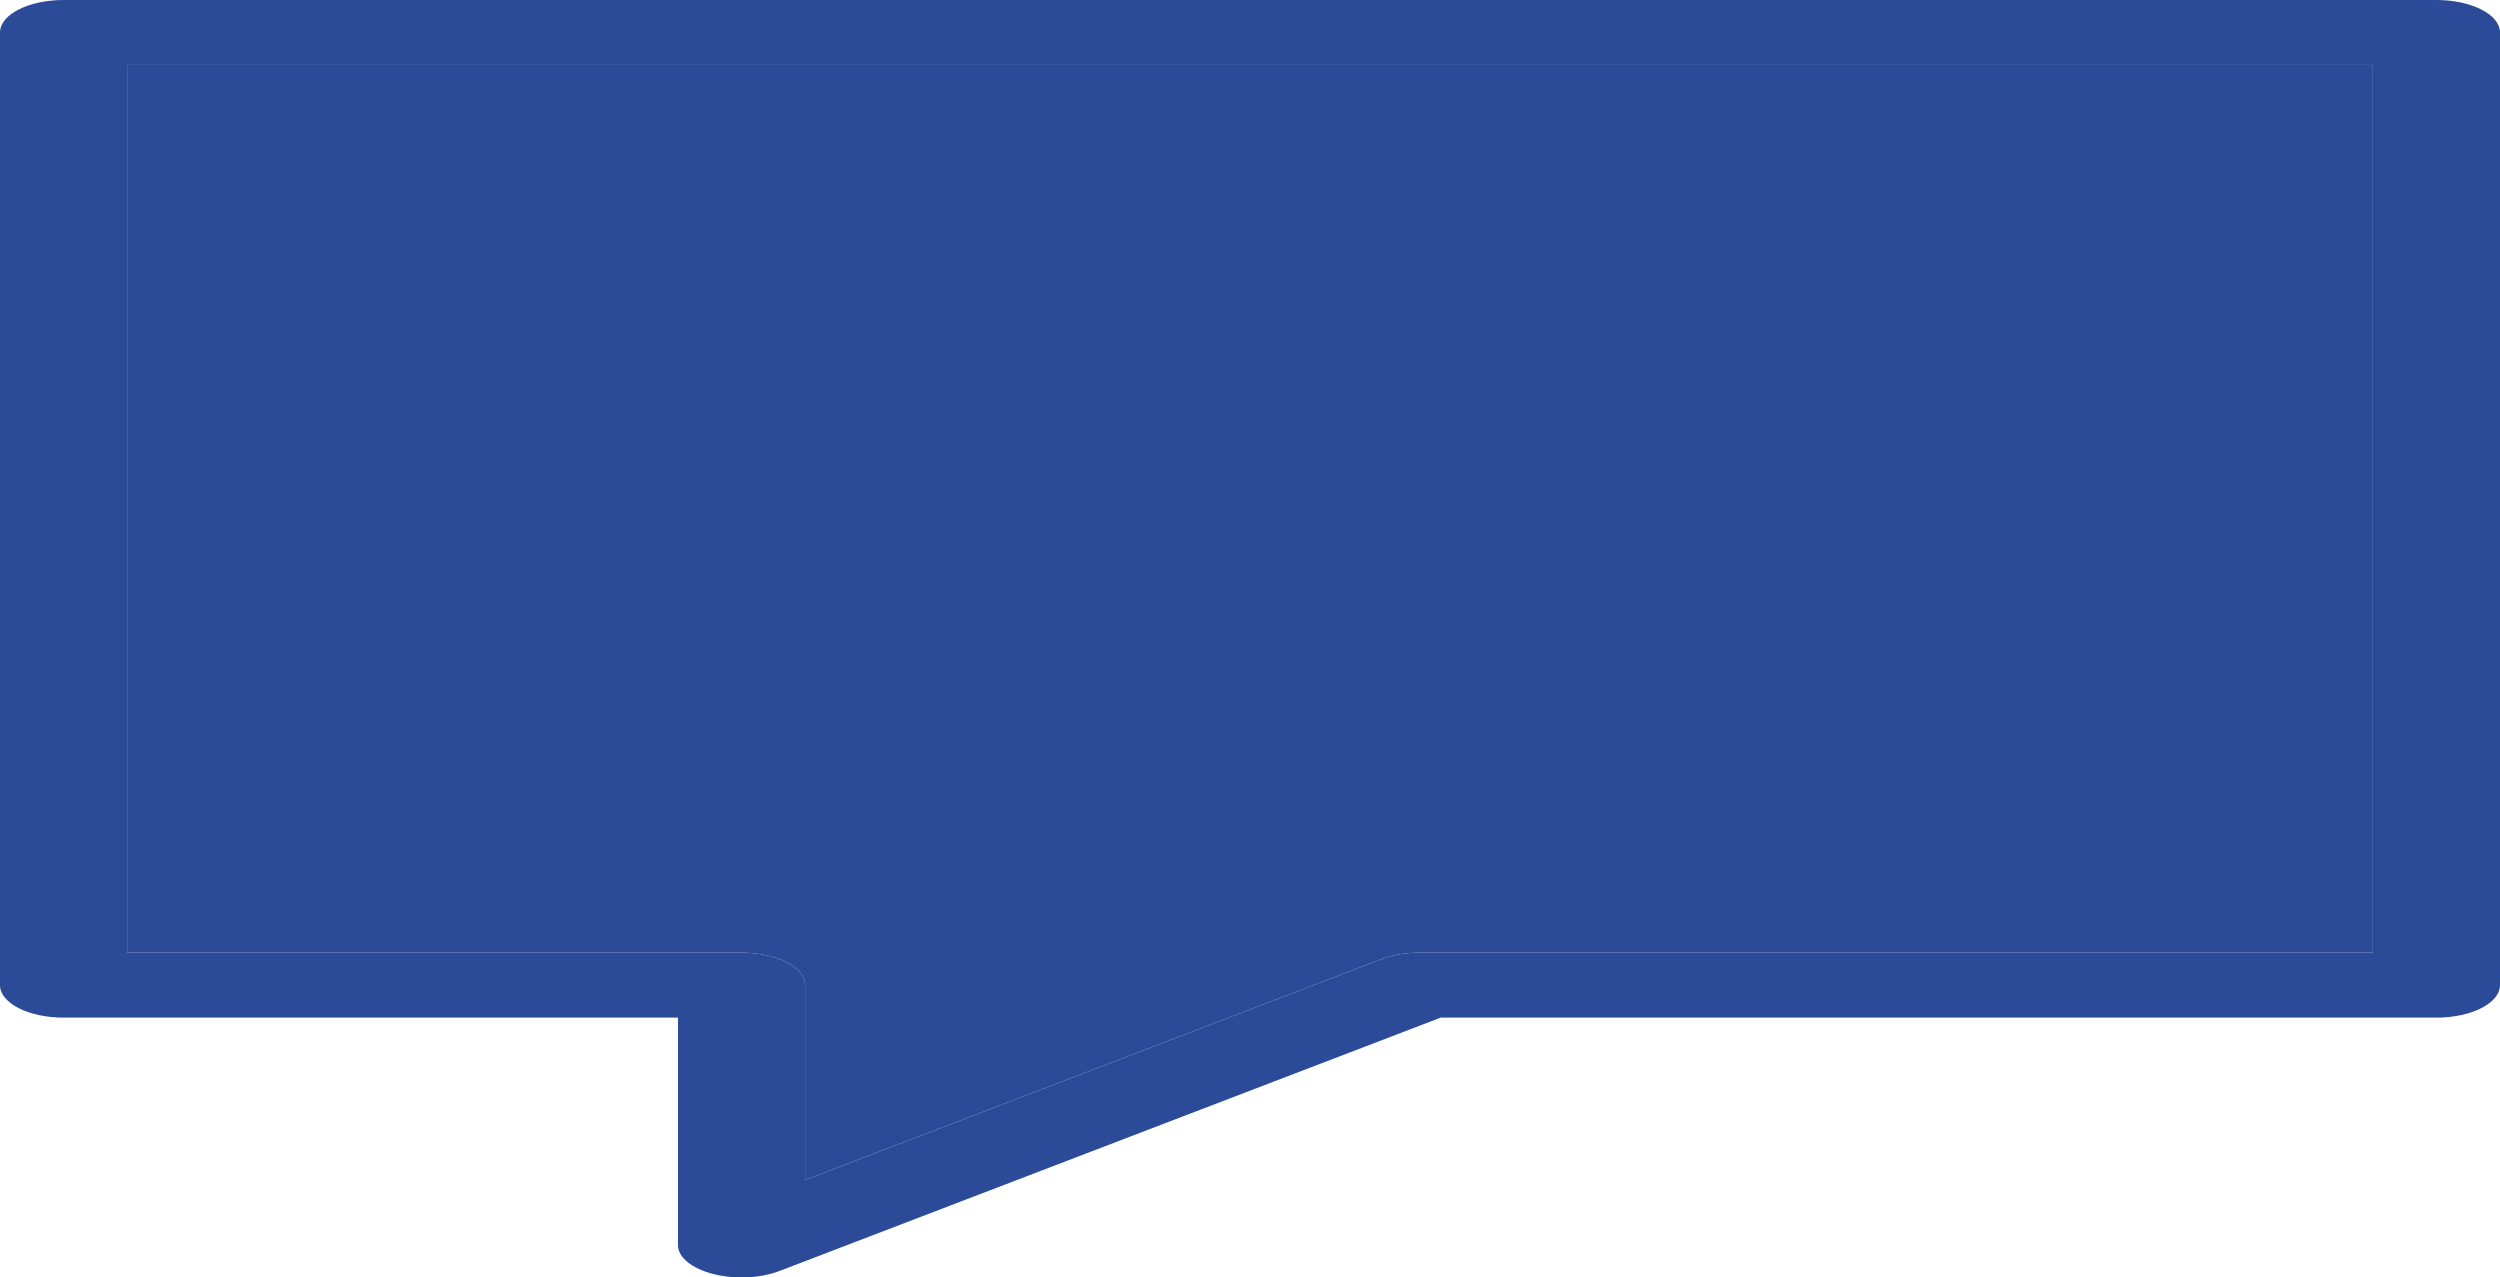 <svg width="501" height="256" viewBox="0 0 501 256" fill="none" xmlns="http://www.w3.org/2000/svg">
<path d="M12.737 0H488.263C495.294 0 501 2.916 501 6.508V197.424C501 201.016 495.294 203.932 488.263 203.932H288.712L156.227 254.698C154.138 255.514 151.472 256 148.602 256C146.513 256 144.56 255.74 142.827 255.288L142.895 255.306C138.701 254.212 135.864 252.025 135.864 249.492V203.932H12.737C5.706 203.932 -7.30716e-06 201.016 -7.30716e-06 197.424V6.508C-7.30716e-06 2.916 5.706 0 12.737 0ZM25.475 190.915H148.602C155.633 190.915 161.339 193.831 161.339 197.424V236.475L276.824 192.217C278.93 191.401 281.579 190.915 284.466 190.915H475.525V13.017H25.475V190.915Z" fill="#2B4B98"/>
<path d="M25.475 190.915H148.602C155.633 190.915 161.339 193.831 161.339 197.424V236.475L276.824 192.217C278.93 191.401 281.579 190.915 284.466 190.915H475.525V13.017H25.475V190.915Z" fill="#2B4B98"/>
</svg>
